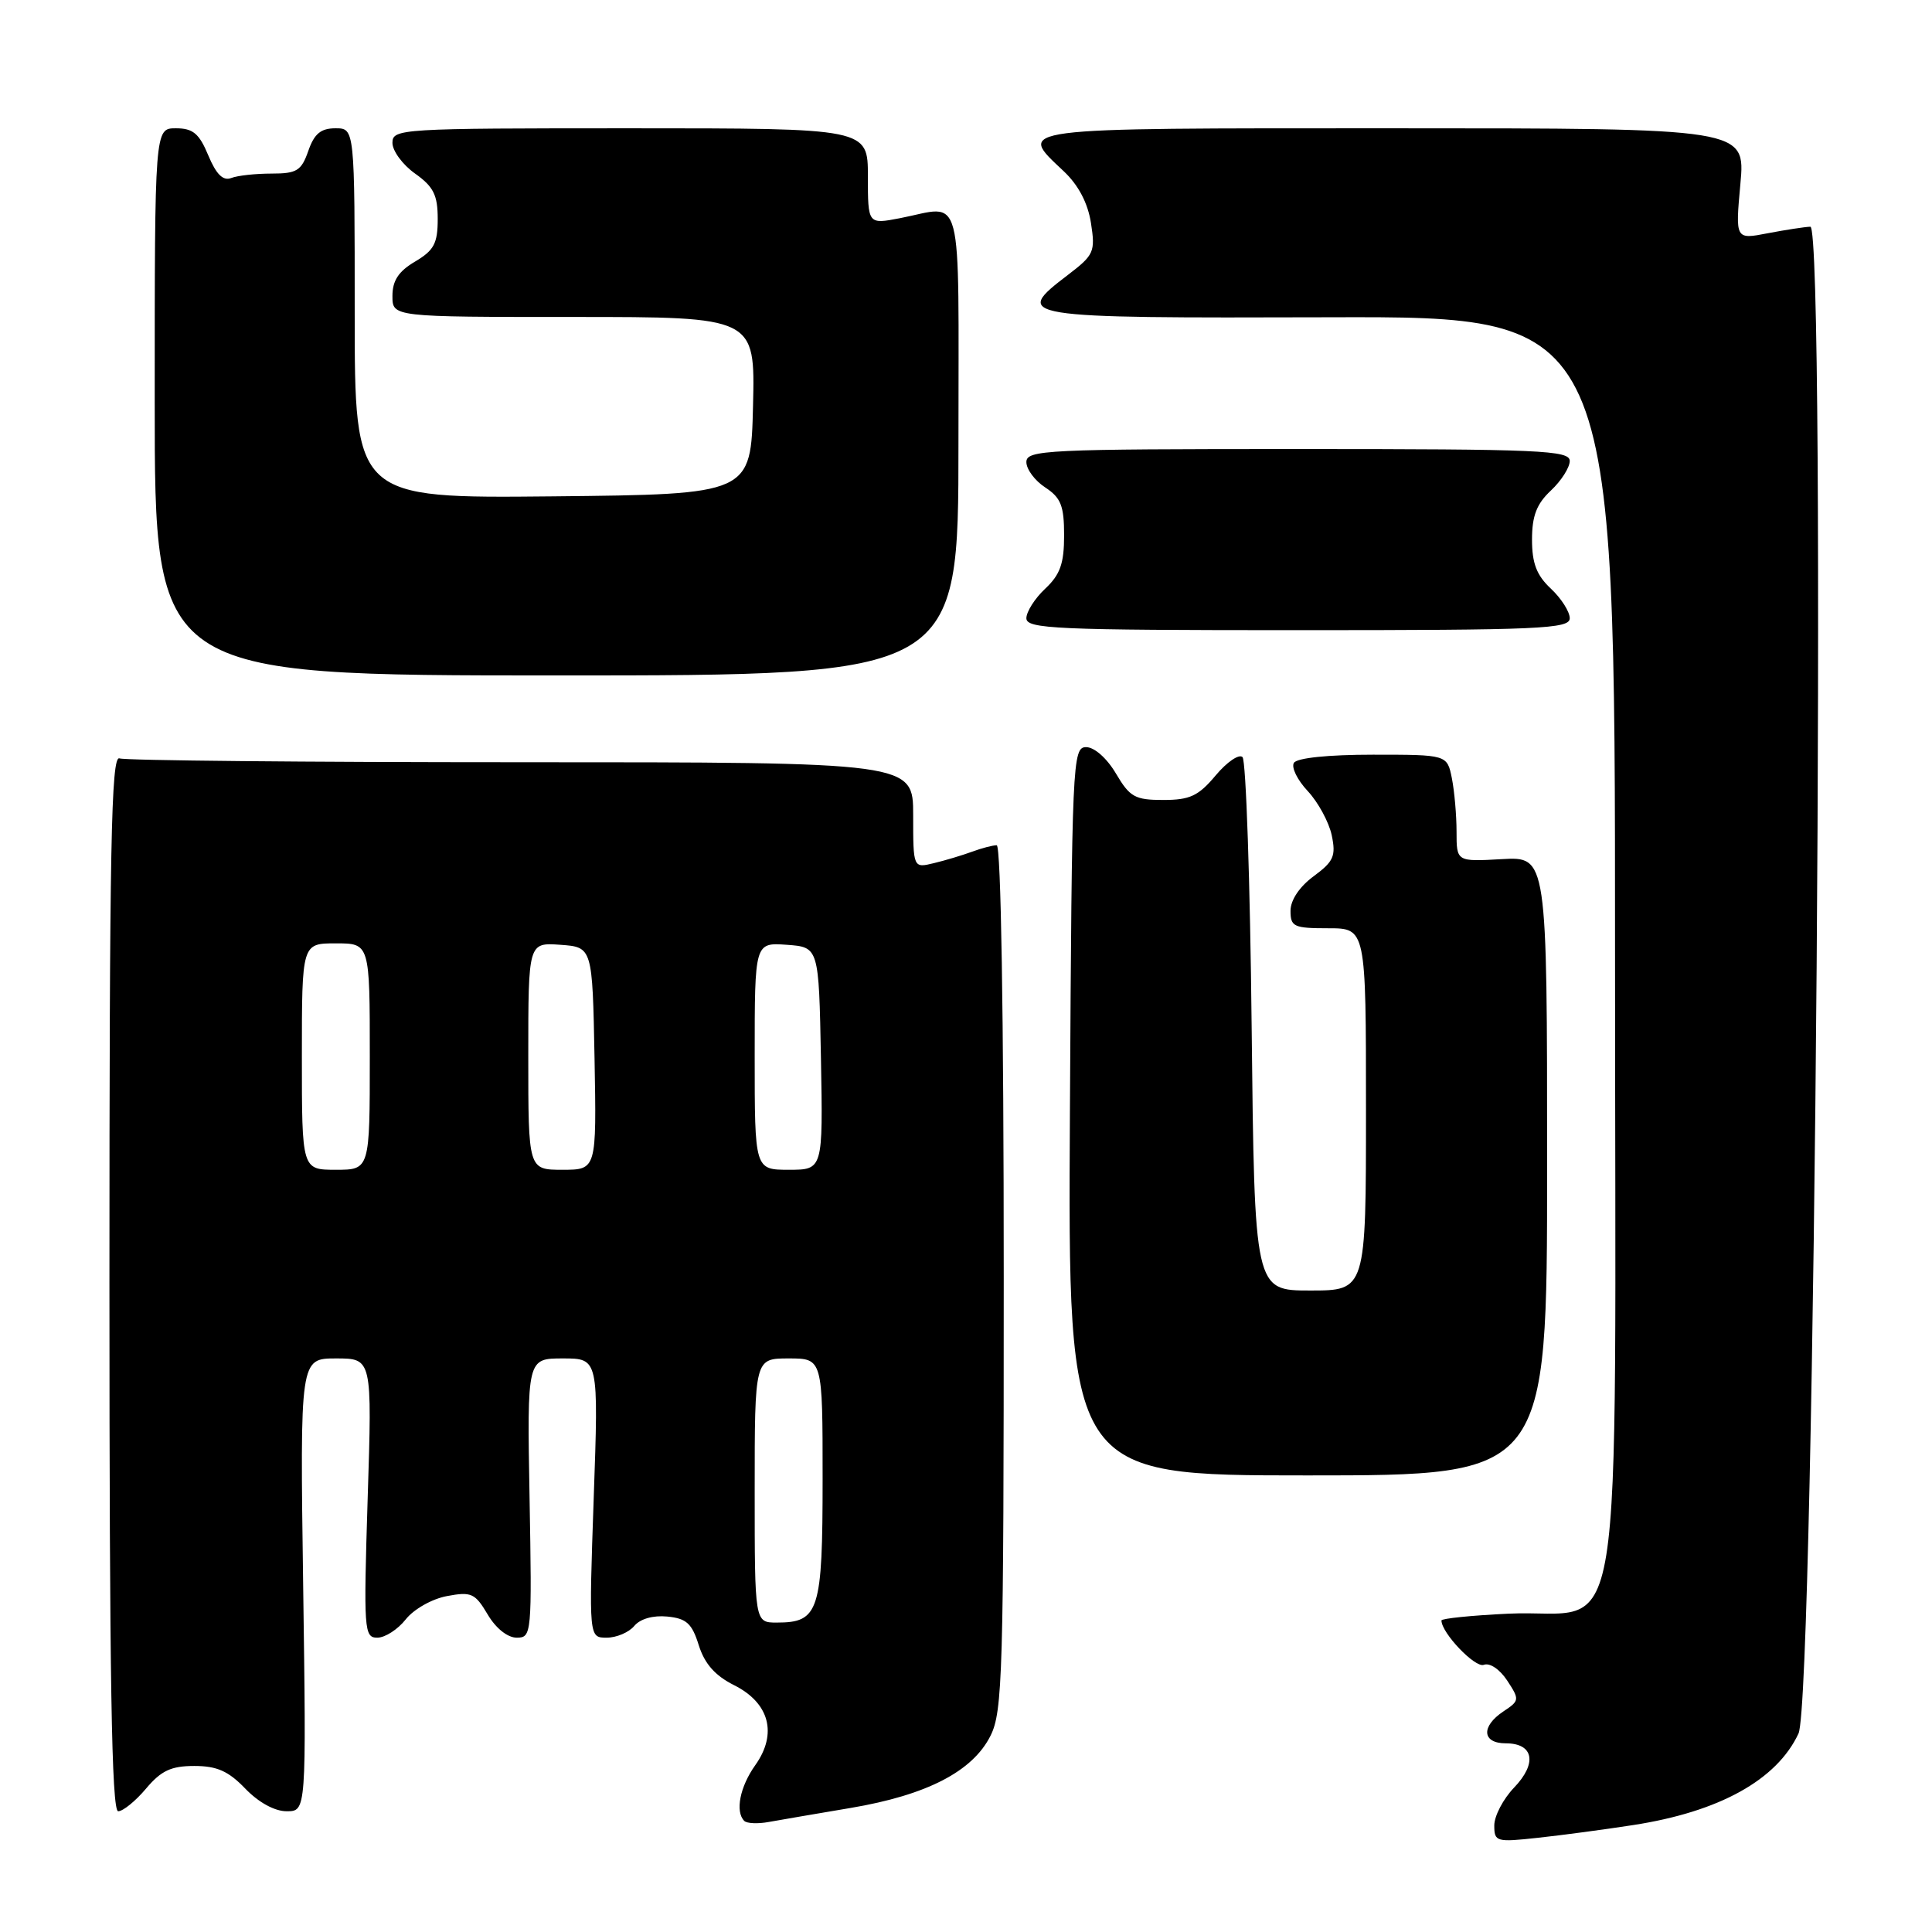 <?xml version="1.0" encoding="UTF-8" standalone="no"?>
<!DOCTYPE svg PUBLIC "-//W3C//DTD SVG 1.1//EN" "http://www.w3.org/Graphics/SVG/1.1/DTD/svg11.dtd" >
<svg xmlns="http://www.w3.org/2000/svg" xmlns:xlink="http://www.w3.org/1999/xlink" version="1.1" viewBox="0 0 256 256">
 <g >
 <path fill="currentColor"
d=" M 216.41 241.83 C 227.82 240.07 235.44 235.85 238.31 229.70 C 240.49 225.04 242.02 29.98 239.88 30.04 C 239.12 30.07 236.57 30.46 234.22 30.91 C 229.94 31.74 229.94 31.74 230.61 24.37 C 231.28 17.00 231.28 17.00 184.64 17.00 C 133.54 17.00 134.76 16.84 140.96 22.70 C 142.90 24.53 144.15 26.91 144.56 29.56 C 145.15 33.36 144.96 33.79 141.54 36.40 C 134.11 42.07 134.65 42.16 176.25 42.04 C 214.00 41.93 214.00 41.93 214.00 125.94 C 214.00 223.15 215.62 213.07 199.87 213.82 C 194.99 214.05 191.00 214.46 191.00 214.72 C 191.00 216.37 195.46 221.04 196.61 220.60 C 197.40 220.29 198.73 221.19 199.71 222.68 C 201.37 225.21 201.35 225.35 199.21 226.77 C 196.21 228.77 196.38 231.00 199.53 231.00 C 203.22 231.00 203.72 233.64 200.63 236.86 C 199.18 238.37 198.00 240.63 198.00 241.88 C 198.00 244.04 198.26 244.12 203.75 243.52 C 206.91 243.18 212.61 242.42 216.41 241.83 Z  M 112.73 239.56 C 122.80 237.86 128.89 234.72 131.25 229.99 C 132.85 226.79 133.00 221.75 133.00 169.25 C 133.00 134.41 132.63 112.00 132.07 112.00 C 131.55 112.00 130.09 112.38 128.82 112.85 C 127.54 113.32 125.26 114.01 123.75 114.37 C 121.00 115.04 121.00 115.04 121.00 108.02 C 121.00 101.00 121.00 101.00 69.08 101.00 C 40.53 101.00 16.56 100.77 15.83 100.49 C 14.73 100.07 14.50 112.10 14.50 169.99 C 14.50 222.47 14.79 240.00 15.66 240.00 C 16.30 240.00 17.96 238.65 19.35 237.00 C 21.35 234.62 22.67 234.00 25.75 234.00 C 28.75 234.00 30.27 234.68 32.50 237.00 C 34.26 238.83 36.39 240.00 37.98 240.00 C 40.59 240.00 40.59 240.00 40.17 210.00 C 39.75 180.00 39.75 180.00 44.53 180.00 C 49.31 180.00 49.31 180.00 48.72 198.50 C 48.17 216.07 48.24 217.00 50.00 217.00 C 51.02 217.00 52.71 215.91 53.76 214.58 C 54.82 213.23 57.24 211.86 59.22 211.49 C 62.45 210.88 62.95 211.11 64.61 213.91 C 65.69 215.75 67.25 217.00 68.47 217.00 C 70.45 217.00 70.49 216.55 70.17 198.50 C 69.84 180.00 69.84 180.00 74.58 180.00 C 79.32 180.00 79.32 180.00 78.67 198.50 C 78.03 217.00 78.03 217.00 80.39 217.00 C 81.69 217.00 83.33 216.30 84.04 215.45 C 84.83 214.50 86.54 214.02 88.41 214.20 C 90.96 214.45 91.69 215.11 92.59 218.00 C 93.37 220.47 94.75 222.03 97.28 223.30 C 101.96 225.65 103.04 229.73 100.08 233.89 C 98.04 236.75 97.39 240.06 98.62 241.28 C 98.96 241.62 100.42 241.69 101.87 241.42 C 103.32 241.16 108.21 240.32 112.73 239.56 Z  M 205.00 154.50 C 205.00 113.50 205.00 113.50 199.00 113.84 C 193.00 114.18 193.00 114.18 193.00 110.21 C 193.00 108.03 192.72 104.84 192.38 103.12 C 191.75 100.00 191.75 100.00 181.93 100.00 C 175.98 100.00 171.86 100.43 171.45 101.08 C 171.08 101.68 171.91 103.36 173.29 104.83 C 174.66 106.30 176.09 108.93 176.46 110.67 C 177.04 113.43 176.72 114.15 174.06 116.11 C 172.18 117.50 171.00 119.27 171.00 120.69 C 171.00 122.80 171.44 123.00 176.00 123.00 C 181.00 123.00 181.00 123.00 181.00 147.00 C 181.00 171.00 181.00 171.00 173.61 171.00 C 166.23 171.00 166.23 171.00 165.85 136.07 C 165.65 116.86 165.10 100.77 164.64 100.32 C 164.18 99.87 162.58 100.96 161.08 102.75 C 158.80 105.47 157.67 106.00 154.14 106.00 C 150.39 106.00 149.71 105.62 147.87 102.50 C 146.67 100.47 145.01 99.00 143.92 99.00 C 142.11 99.00 142.03 100.77 141.77 147.25 C 141.50 195.50 141.50 195.50 173.25 195.50 C 205.00 195.50 205.00 195.50 205.00 154.50 Z  M 127.00 58.75 C 127.00 24.24 127.78 27.26 119.25 28.91 C 115.00 29.73 115.00 29.73 115.00 23.37 C 115.00 17.00 115.00 17.00 83.50 17.00 C 53.04 17.00 52.00 17.06 52.00 18.93 C 52.00 19.99 53.35 21.83 55.00 23.00 C 57.45 24.74 58.00 25.85 58.00 29.01 C 58.00 32.26 57.51 33.17 55.00 34.66 C 52.81 35.95 52.00 37.18 52.00 39.22 C 52.00 42.00 52.00 42.00 76.03 42.00 C 100.06 42.00 100.06 42.00 99.78 53.75 C 99.50 65.50 99.50 65.50 73.25 65.77 C 47.00 66.03 47.00 66.03 47.00 41.52 C 47.00 17.00 47.00 17.00 44.45 17.00 C 42.51 17.00 41.64 17.72 40.85 20.00 C 39.93 22.63 39.33 23.00 35.98 23.00 C 33.88 23.00 31.47 23.26 30.63 23.59 C 29.56 24.00 28.65 23.11 27.60 20.59 C 26.39 17.68 25.57 17.00 23.30 17.00 C 20.50 17.00 20.50 17.00 20.50 53.25 C 20.50 89.50 20.50 89.50 73.75 89.50 C 127.00 89.50 127.00 89.50 127.00 58.75 Z  M 208.00 81.92 C 208.00 81.06 206.88 79.29 205.50 78.00 C 203.61 76.23 203.00 74.64 203.00 71.50 C 203.00 68.36 203.61 66.77 205.50 65.00 C 206.88 63.71 208.00 61.94 208.00 61.08 C 208.00 59.67 204.10 59.50 172.00 59.50 C 138.56 59.50 136.00 59.62 136.00 61.23 C 136.00 62.18 137.12 63.69 138.50 64.59 C 140.58 65.96 141.00 67.02 141.00 70.94 C 141.00 74.67 140.48 76.14 138.50 78.00 C 137.12 79.29 136.00 81.06 136.00 81.92 C 136.00 83.33 139.90 83.50 172.00 83.50 C 204.10 83.50 208.00 83.33 208.00 81.92 Z  M 100.00 197.50 C 100.00 180.00 100.00 180.00 104.50 180.00 C 109.00 180.00 109.00 180.00 109.00 195.93 C 109.00 213.51 108.53 215.00 102.93 215.00 C 100.00 215.00 100.00 215.00 100.00 197.50 Z  M 40.00 140.00 C 40.00 125.00 40.00 125.00 44.50 125.00 C 49.00 125.00 49.00 125.00 49.00 140.00 C 49.00 155.00 49.00 155.00 44.50 155.00 C 40.00 155.00 40.00 155.00 40.00 140.00 Z  M 70.00 139.94 C 70.00 124.89 70.00 124.89 74.25 125.19 C 78.50 125.50 78.50 125.50 78.78 140.25 C 79.05 155.00 79.05 155.00 74.53 155.00 C 70.00 155.00 70.00 155.00 70.00 139.94 Z  M 100.00 139.94 C 100.00 124.89 100.00 124.89 104.25 125.19 C 108.50 125.50 108.50 125.50 108.78 140.25 C 109.05 155.00 109.05 155.00 104.53 155.00 C 100.00 155.00 100.00 155.00 100.00 139.94 Z "/>
</g>
</svg>